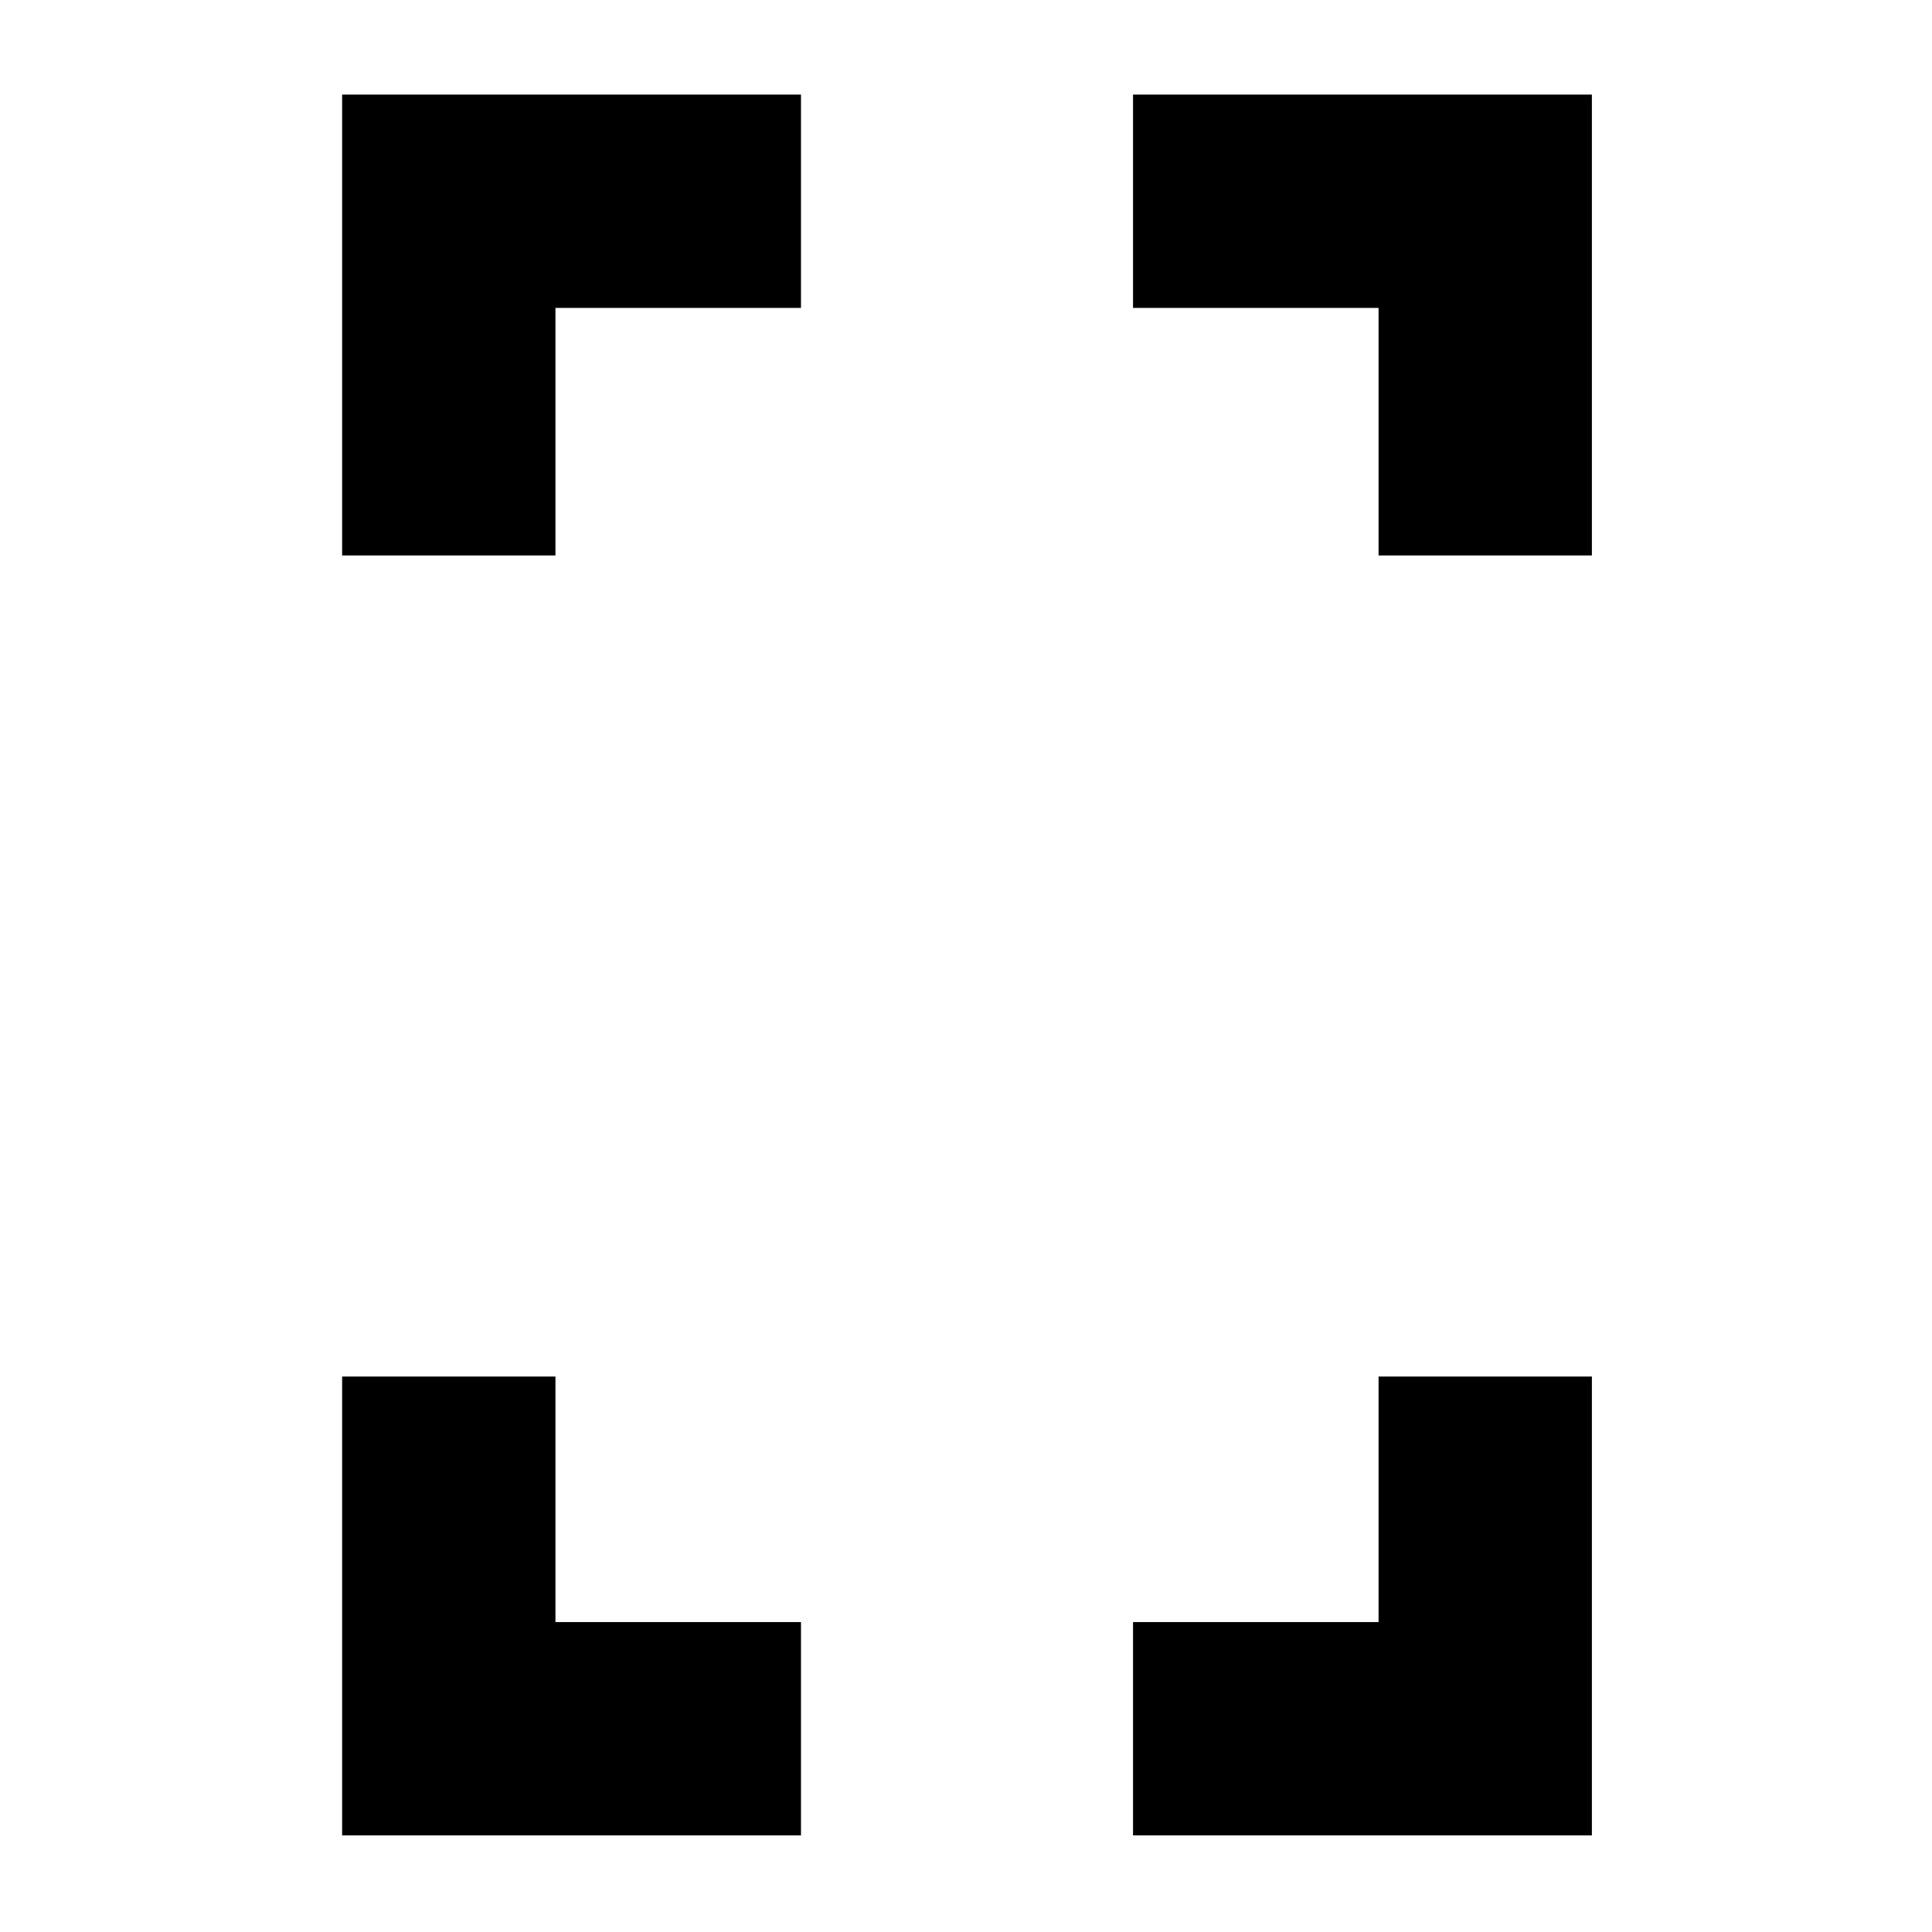 <svg xmlns="http://www.w3.org/2000/svg" height="24" viewBox="0 -960 960 960" width="24"><path d="M170-684v-229h228v106H276v123H170Zm0 636v-228h106v122h122v106H170Zm515-636v-123H563v-106h228v229H685ZM563-48v-106h122v-122h106v228H563Z"/></svg>